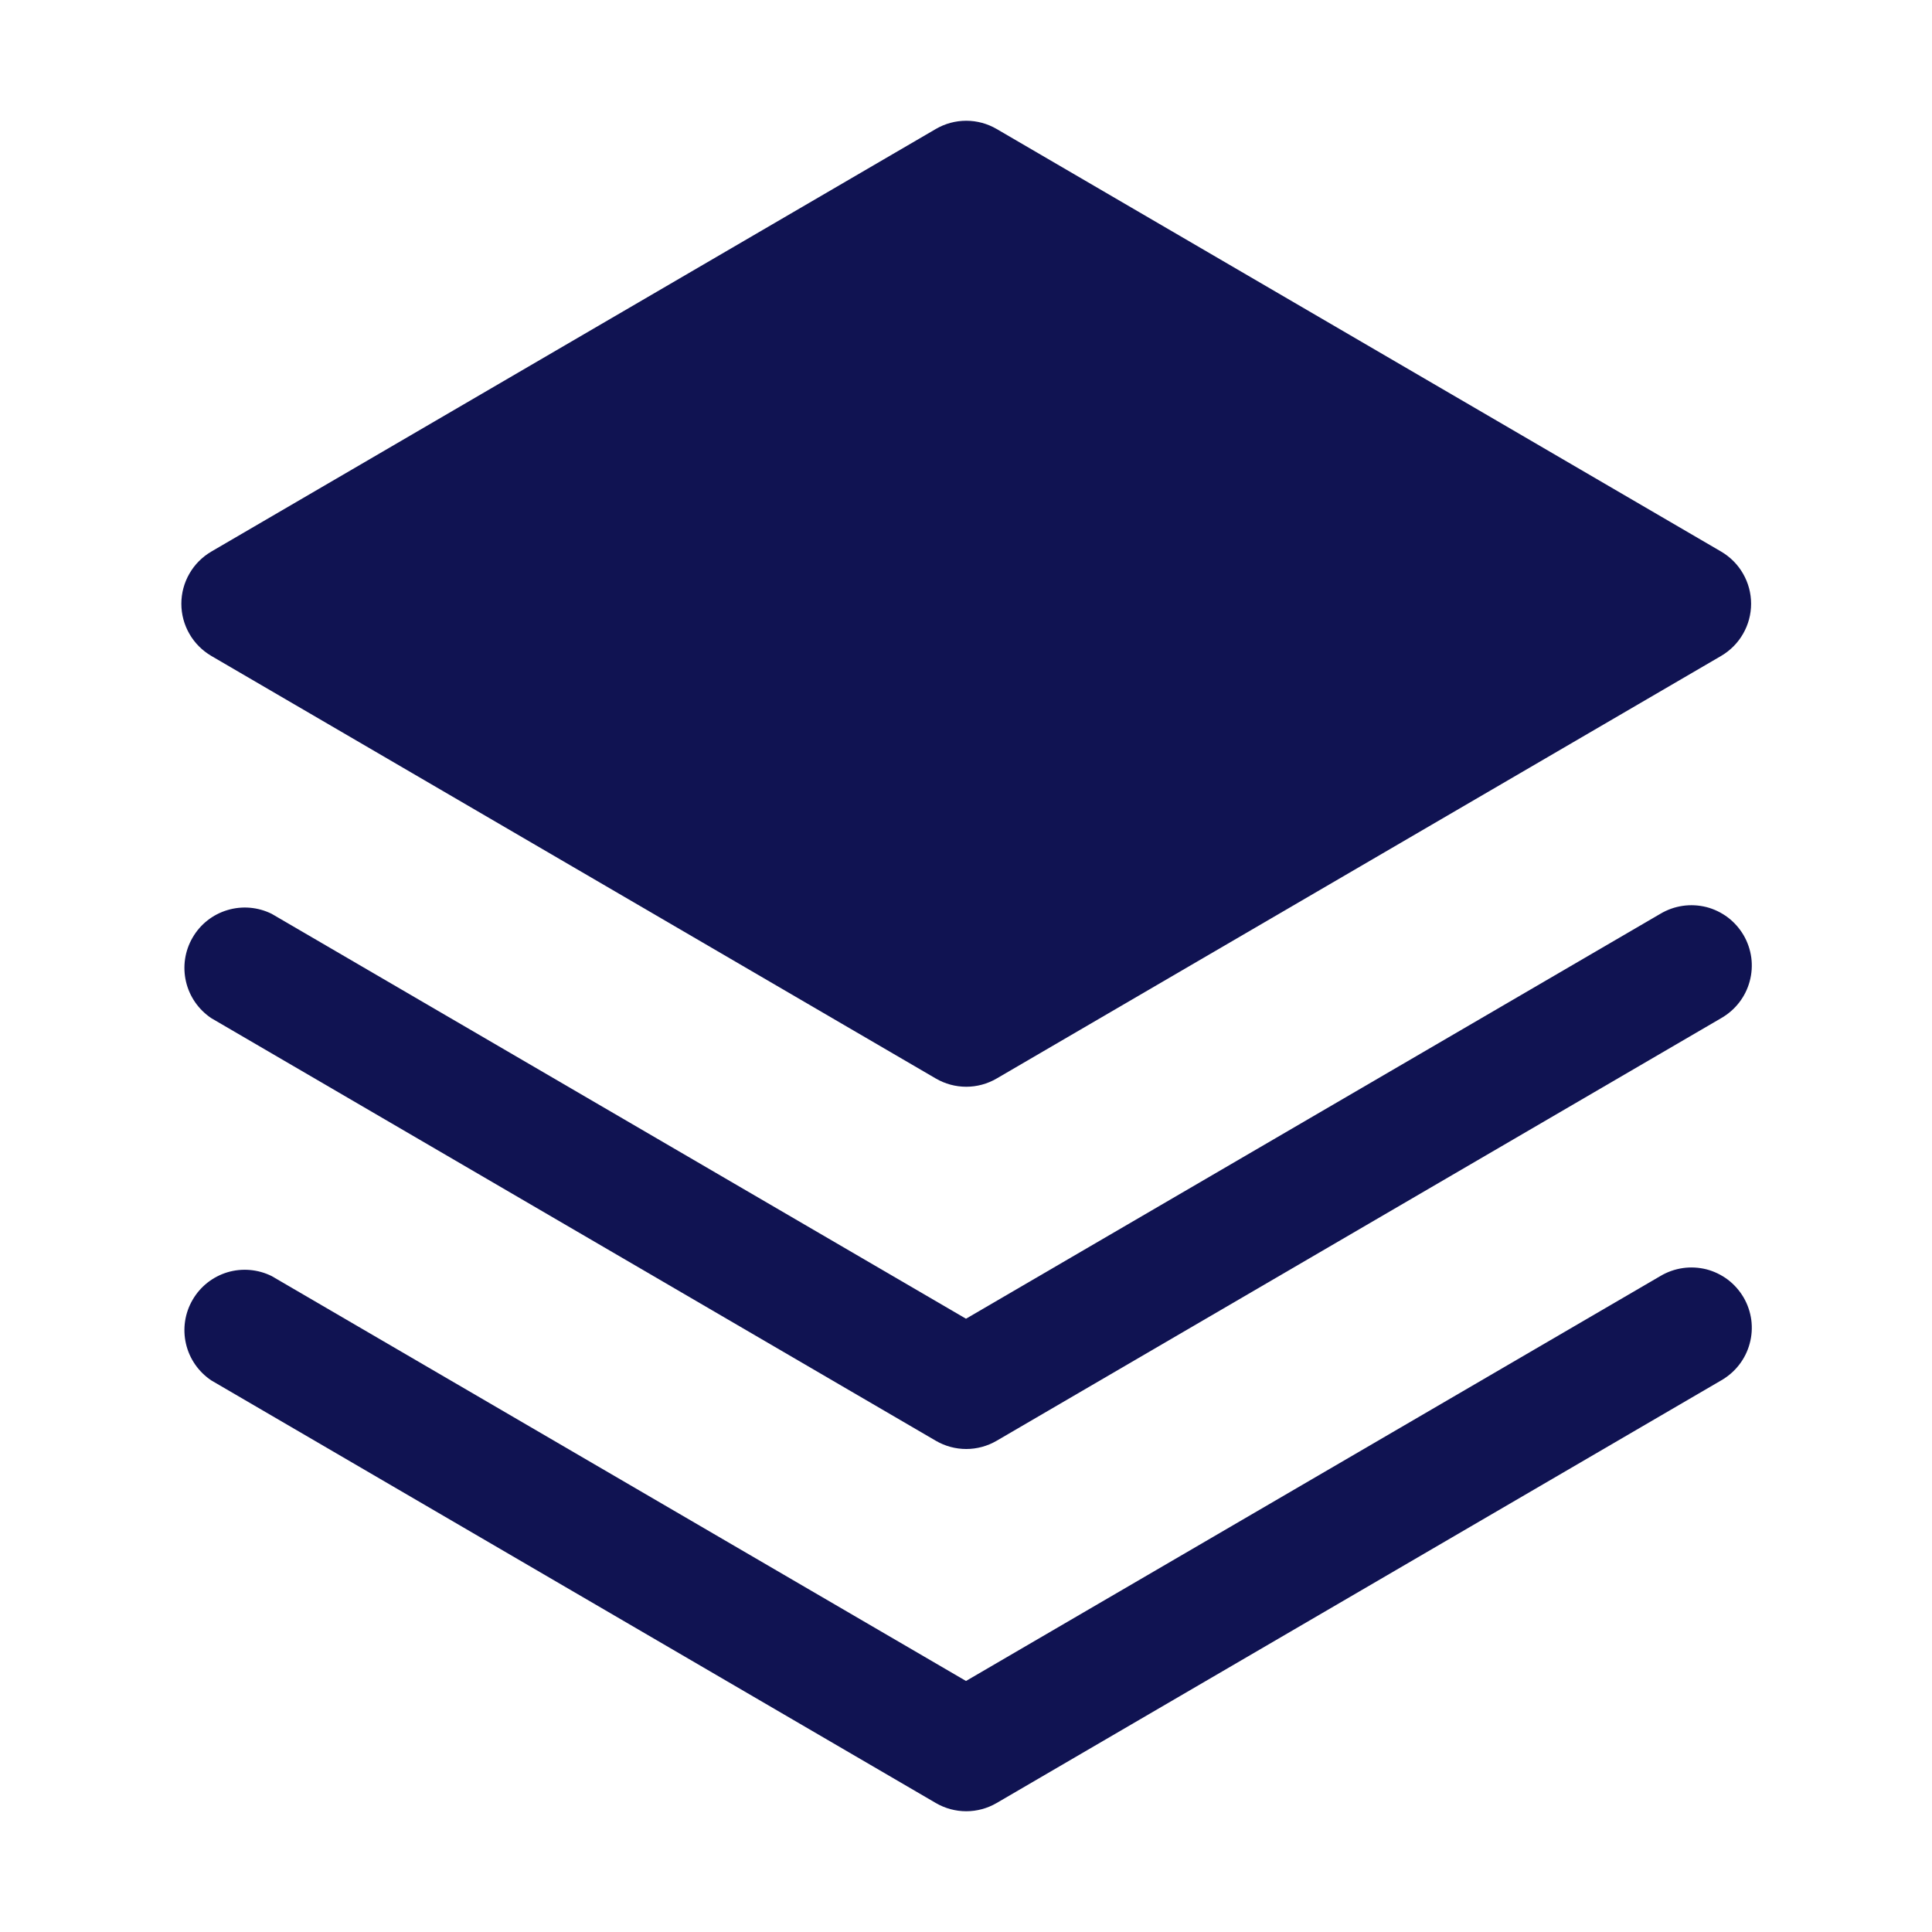 <svg width="30" height="30" viewBox="0 0 30 30" fill="none" xmlns="http://www.w3.org/2000/svg">
<path d="M25.781 19.815L15 26.102L4.219 19.815C4.005 19.709 3.759 19.688 3.531 19.756C3.303 19.825 3.109 19.978 2.99 20.185C2.87 20.391 2.834 20.635 2.888 20.867C2.942 21.1 3.083 21.302 3.281 21.435L14.531 27.997C14.675 28.081 14.838 28.125 15.004 28.125C15.169 28.125 15.332 28.081 15.476 27.997L26.726 21.435C26.834 21.373 26.929 21.291 27.005 21.193C27.081 21.095 27.137 20.983 27.169 20.863C27.202 20.743 27.21 20.618 27.194 20.495C27.177 20.372 27.137 20.254 27.074 20.146C27.011 20.039 26.928 19.945 26.829 19.87C26.73 19.796 26.617 19.741 26.497 19.71C26.377 19.68 26.251 19.673 26.129 19.691C26.006 19.709 25.888 19.751 25.781 19.815Z" fill="#101352"/>
<path d="M25.781 14.19L15 20.477L4.219 14.19C4.005 14.084 3.759 14.063 3.531 14.132C3.303 14.2 3.109 14.353 2.99 14.56C2.87 14.766 2.834 15.01 2.888 15.242C2.942 15.475 3.083 15.677 3.281 15.81L14.531 22.372C14.675 22.456 14.838 22.5 15.004 22.5C15.169 22.5 15.332 22.456 15.476 22.372L26.726 15.81C26.834 15.748 26.929 15.666 27.005 15.568C27.081 15.47 27.137 15.358 27.169 15.238C27.202 15.118 27.21 14.993 27.194 14.87C27.177 14.747 27.137 14.629 27.074 14.521C27.011 14.414 26.928 14.32 26.829 14.245C26.73 14.171 26.617 14.116 26.497 14.085C26.377 14.055 26.251 14.048 26.129 14.066C26.006 14.084 25.888 14.126 25.781 14.19Z" fill="#101352"/>
<path d="M3.281 10.185L14.531 16.747C14.675 16.831 14.838 16.875 15.004 16.875C15.169 16.875 15.332 16.831 15.476 16.747L26.726 10.185C26.867 10.102 26.985 9.984 27.066 9.842C27.148 9.7 27.191 9.539 27.191 9.375C27.191 9.211 27.148 9.05 27.066 8.908C26.985 8.766 26.867 8.648 26.726 8.565L15.476 2.003C15.332 1.919 15.169 1.875 15.004 1.875C14.838 1.875 14.675 1.919 14.531 2.003L3.281 8.565C3.14 8.648 3.022 8.766 2.941 8.908C2.859 9.05 2.816 9.211 2.816 9.375C2.816 9.539 2.859 9.7 2.941 9.842C3.022 9.984 3.14 10.102 3.281 10.185Z" fill="#101352"/>
</svg>

